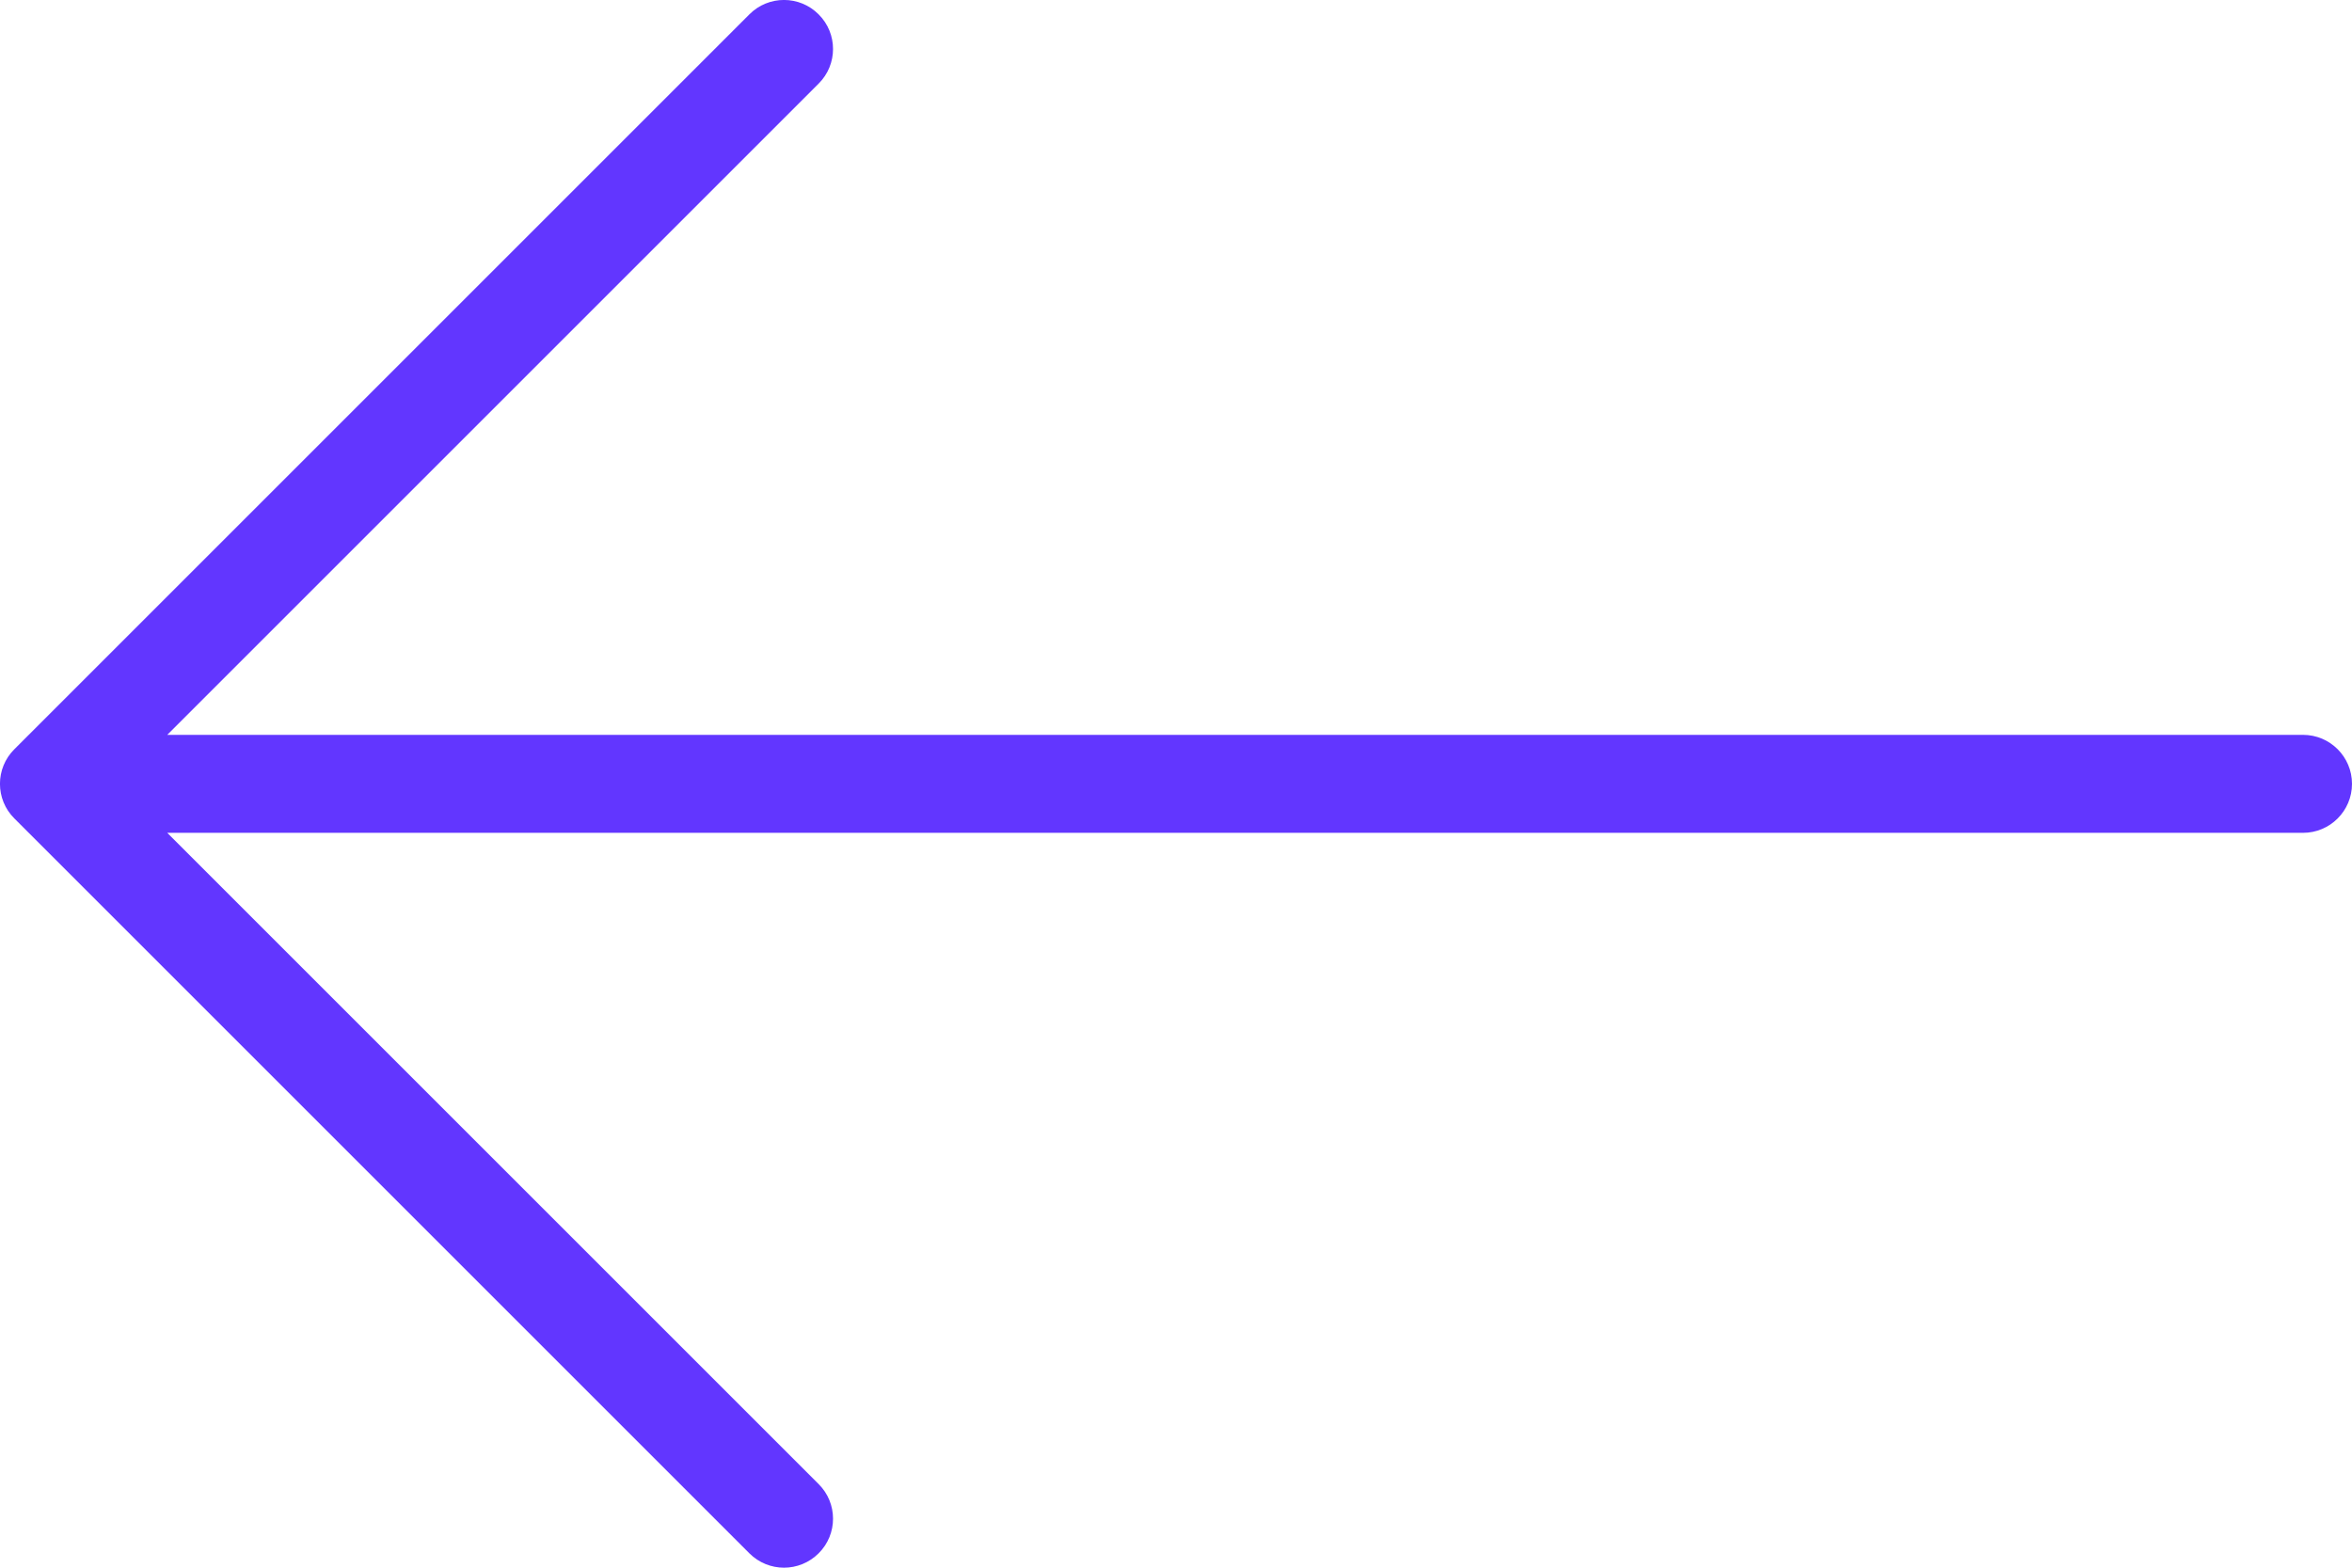 <?xml version="1.0" encoding="UTF-8"?>
<svg width="18px" height="12px" viewBox="0 0 18 12" version="1.1" xmlns="http://www.w3.org/2000/svg" xmlns:xlink="http://www.w3.org/1999/xlink">
    <title>חץ אחורה סגול</title>
    <g id="וואב" stroke="none" stroke-width="1" fill="none" fill-rule="evenodd">
        <g id="חץ-אחורה-סגול" transform="translate(9, 6) scale(-1, 1) translate(-9, -6) " fill="#6236FF" fill-rule="nonzero">
            <path d="M17.89,5.735 L12.265,0.11 C12.119,-0.037 11.881,-0.037 11.735,0.11 C11.588,0.256 11.588,0.494 11.735,0.64 L16.72,5.625 L0.375,5.625 C0.168,5.625 0,5.793 0,6 C0,6.207 0.168,6.375 0.375,6.375 L16.72,6.375 L11.735,11.36 C11.588,11.506 11.588,11.744 11.735,11.89 C11.808,11.963 11.904,12 12,12 C12.096,12 12.192,11.963 12.265,11.89 L17.89,6.265 C18.037,6.119 18.037,5.881 17.89,5.735 Z" id="Path"></path>
        </g>
    </g>
</svg>